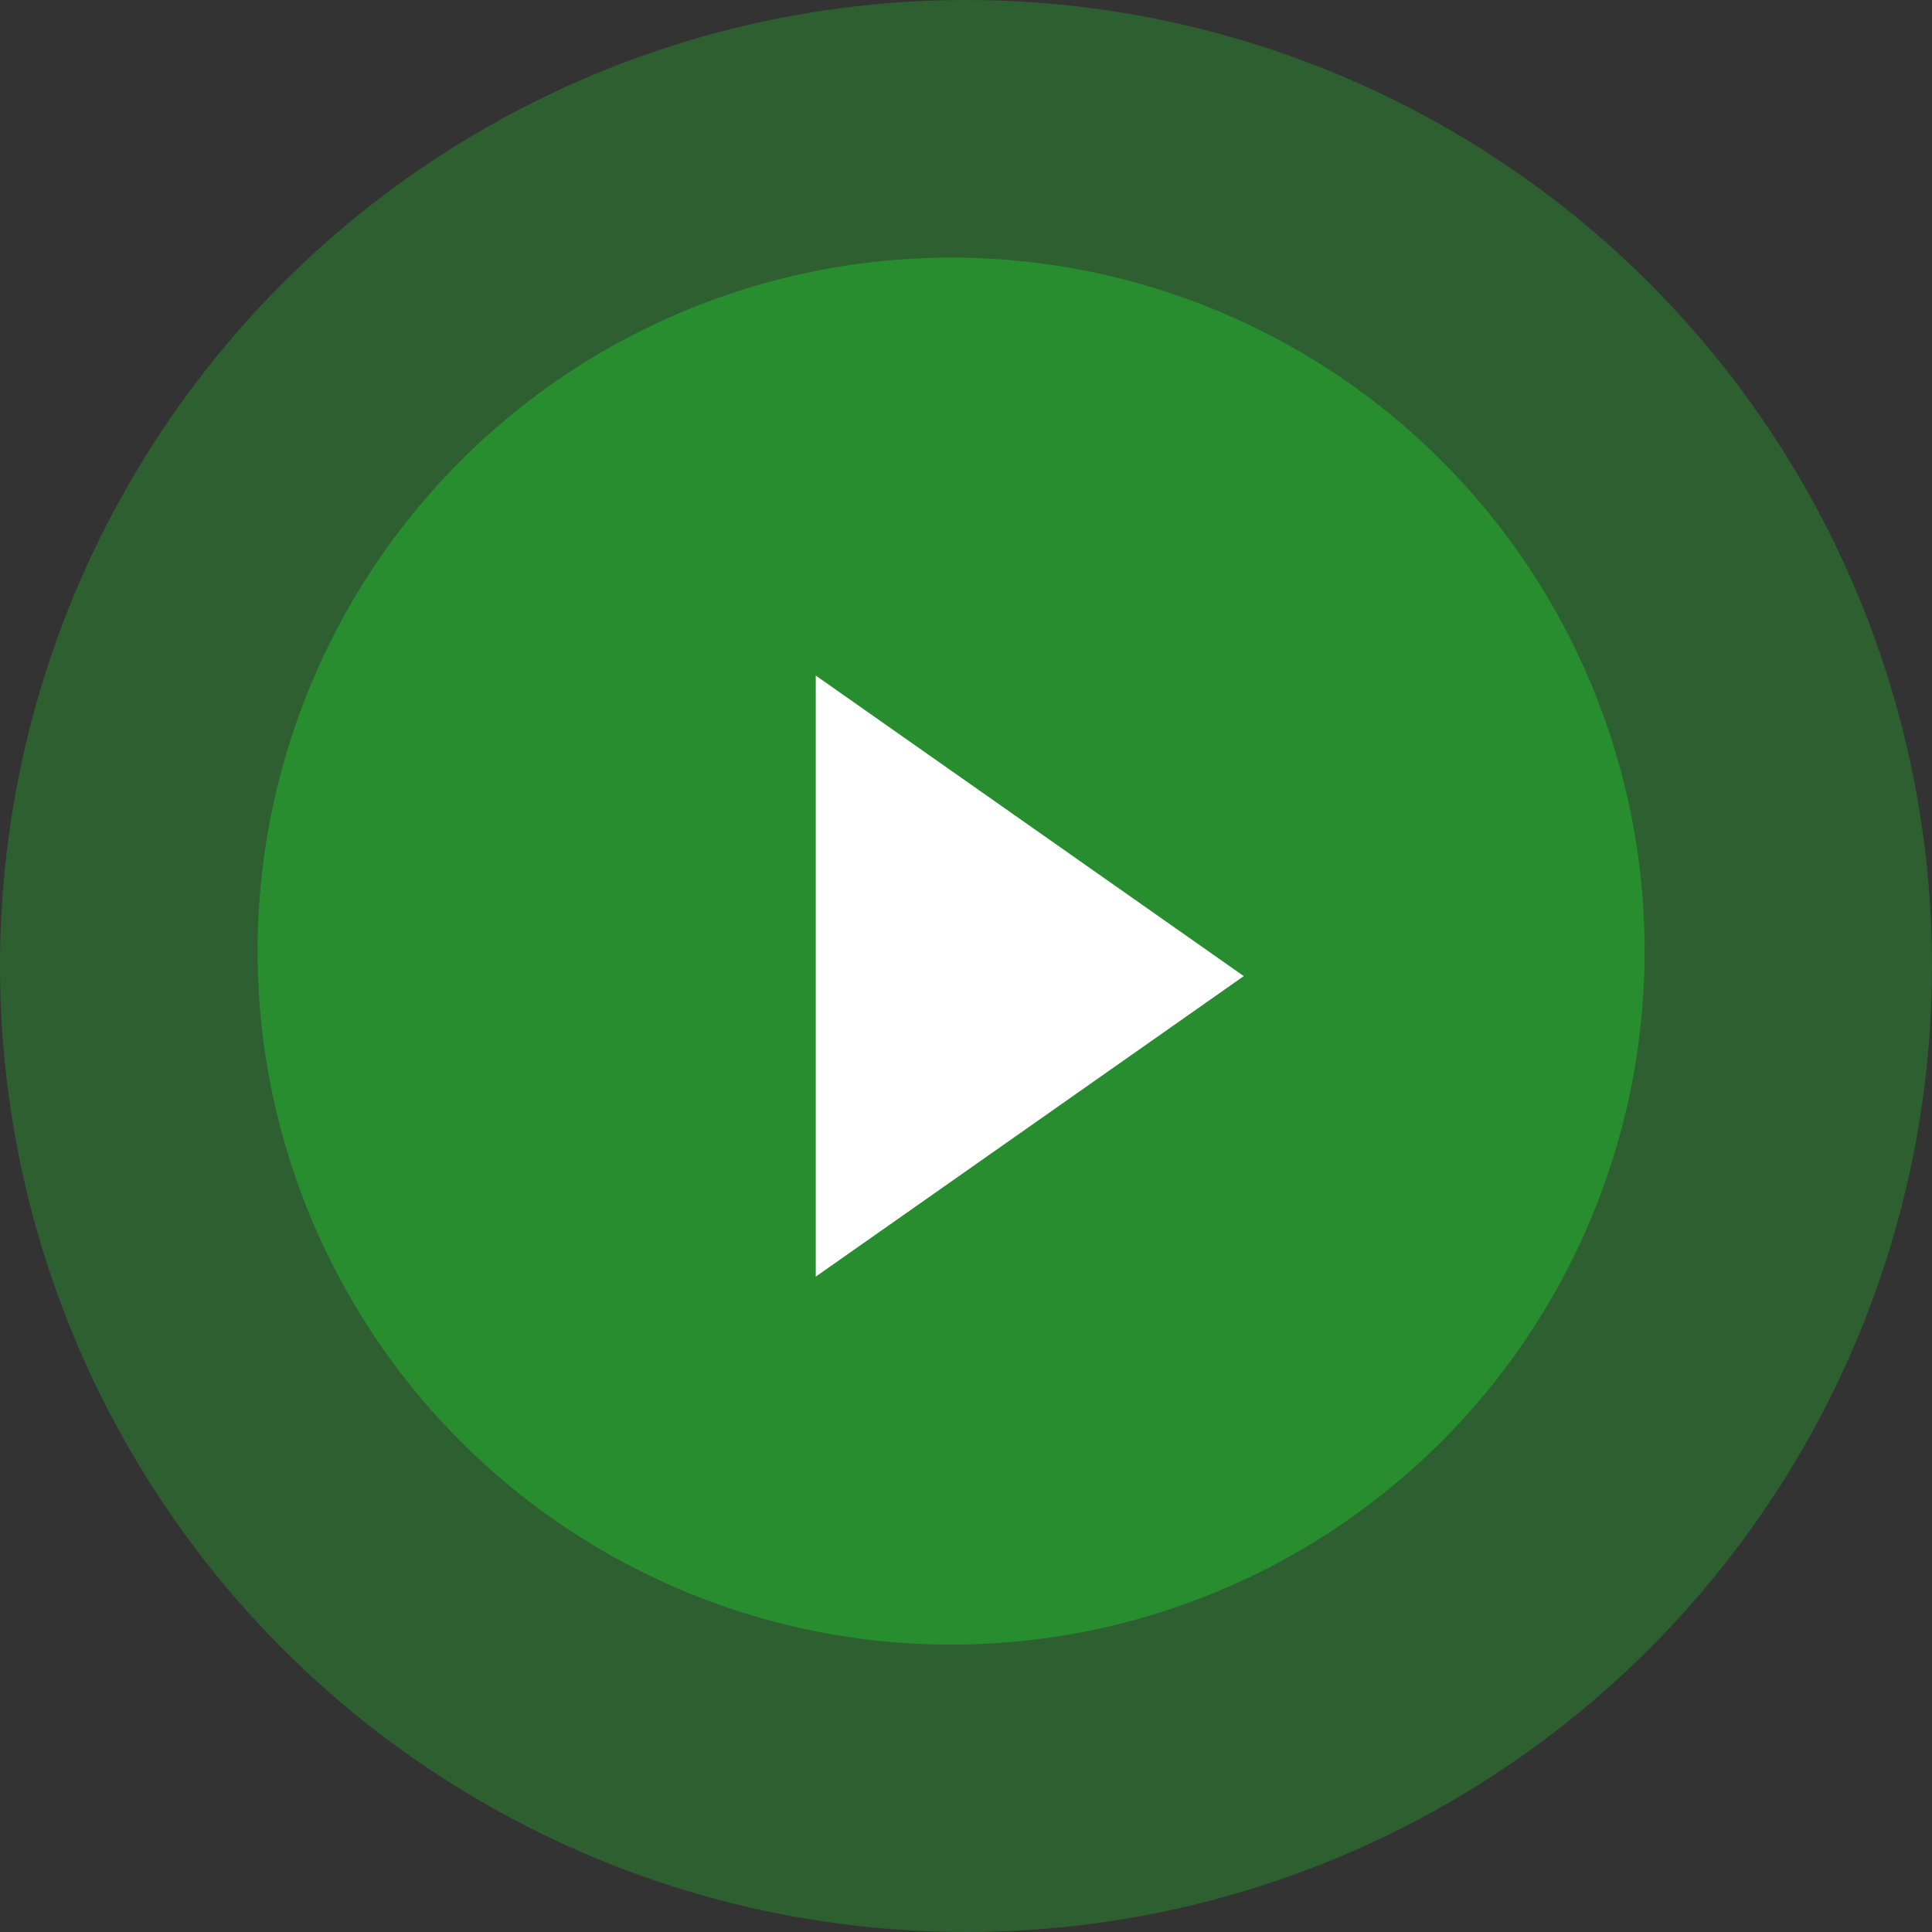 <svg width="60" height="60" viewBox="0 0 60 60" fill="none" xmlns="http://www.w3.org/2000/svg">
<rect x="0" y="0" width="60" height="60" fill="#333333" stroke="none"/>
<circle cx="30" cy="30" r="30" fill="#288D2F" fill-opacity="0.5"/>
<circle cx="29.538" cy="29.538" r="21.538" fill="#288D2F"/>
<path d="M38.627 30.314L25.334 20.98V39.647L38.627 30.314Z" fill="white"/>
</svg>
